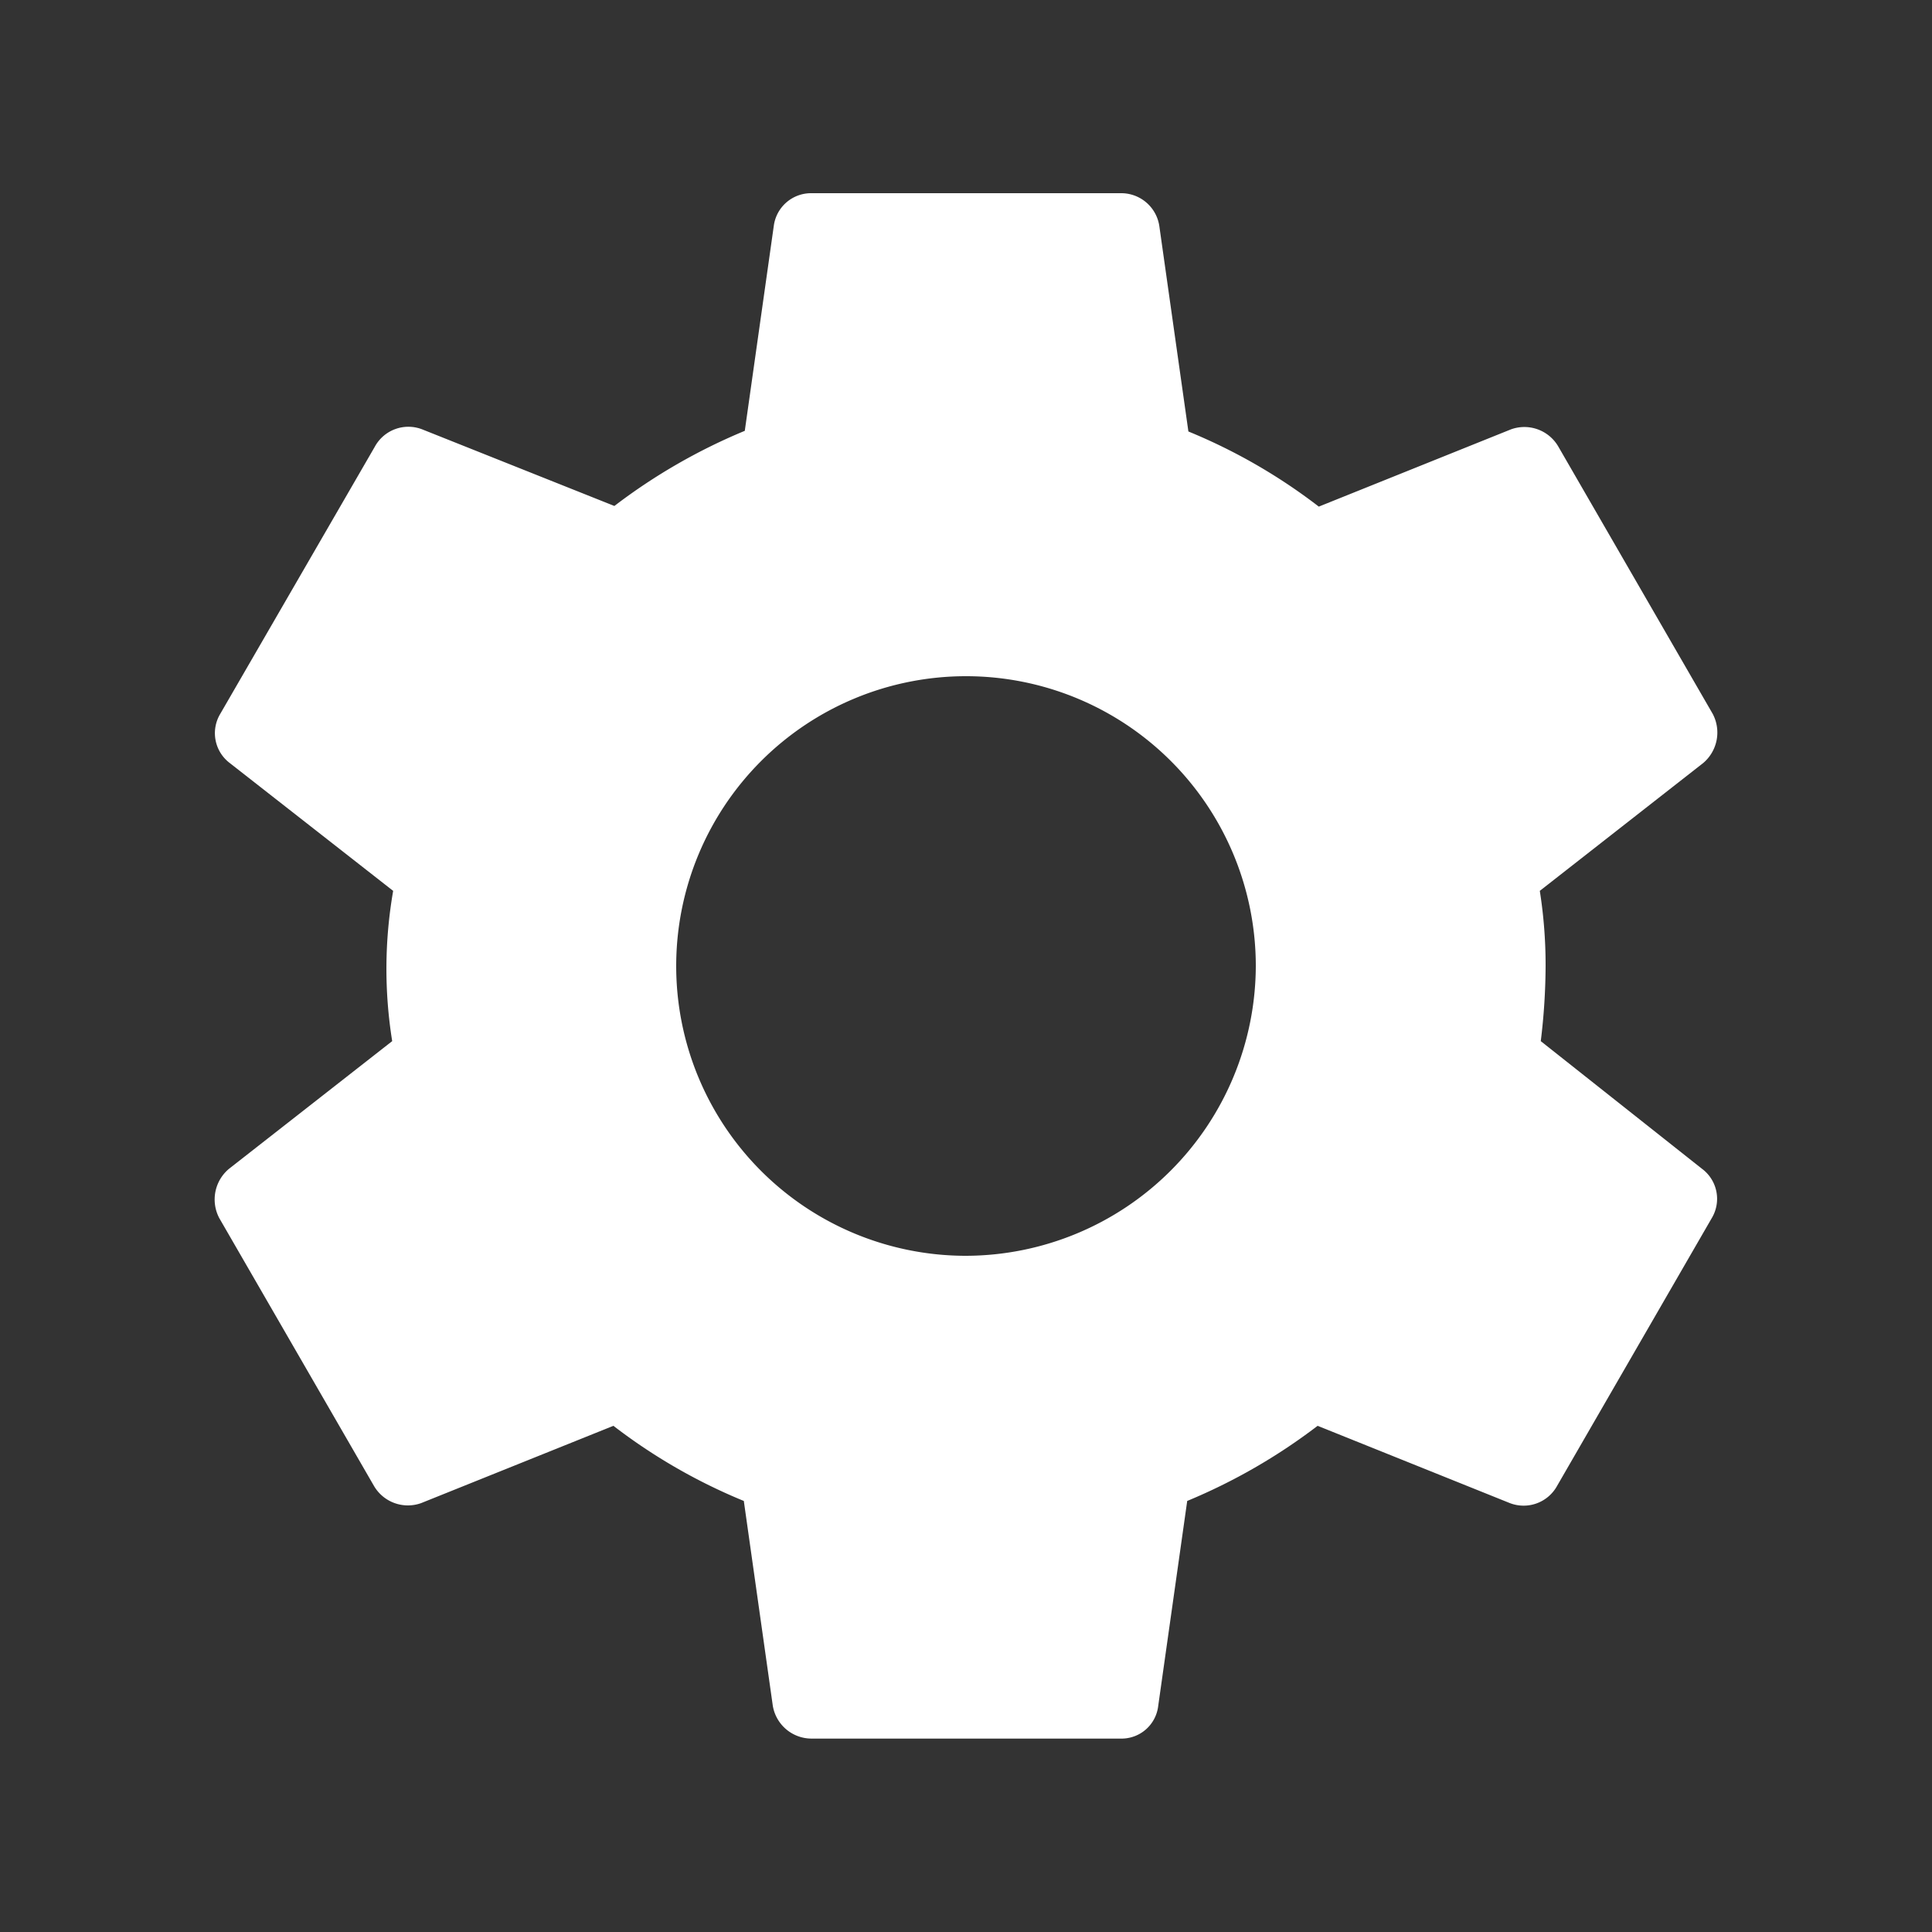 <svg id="baseline-settings-20px" xmlns="http://www.w3.org/2000/svg" viewBox="0 0 18 18">
  <rect x="0" y="0" width="18" height="18" fill="#333333" stroke="none"/>
  <defs>
    <style>
      .cls-1 {
        fill: none;
      }

      .cls-2 {
        fill: #fff;
      }
    </style>
  </defs>
  <path id="パス_780" data-name="パス 780" class="cls-1" d="M0,0H18V18H0Z"/>
  <path id="パス_781" data-name="パス 781" class="cls-2" d="M14.577,9.9a5.874,5.874,0,0,0,.045-.7,4.439,4.439,0,0,0-.054-.7L16.089,7.31a.372.372,0,0,0,.09-.459l-1.44-2.493A.366.366,0,0,0,14.3,4.2l-1.791.72a5.273,5.273,0,0,0-1.215-.7l-.27-1.908A.359.359,0,0,0,10.662,2H7.782a.35.35,0,0,0-.351.306l-.27,1.908a5.414,5.414,0,0,0-1.215.7L4.155,4.2a.356.356,0,0,0-.441.162L2.274,6.851a.349.349,0,0,0,.09.459L3.885,8.5a4.242,4.242,0,0,0-.009,1.4L2.355,11.09a.372.372,0,0,0-.09.459l1.44,2.493a.366.366,0,0,0,.441.162l1.791-.72a5.273,5.273,0,0,0,1.215.7l.27,1.908a.366.366,0,0,0,.36.306h2.88a.344.344,0,0,0,.351-.306l.27-1.908a5.414,5.414,0,0,0,1.215-.7l1.791.72a.356.356,0,0,0,.441-.162l1.44-2.493a.349.349,0,0,0-.09-.459L14.577,9.9Zm-5.355,2a2.7,2.7,0,1,1,2.7-2.7A2.708,2.708,0,0,1,9.222,11.9Z" transform="translate(-0.222 -0.2)"/>
</svg>
